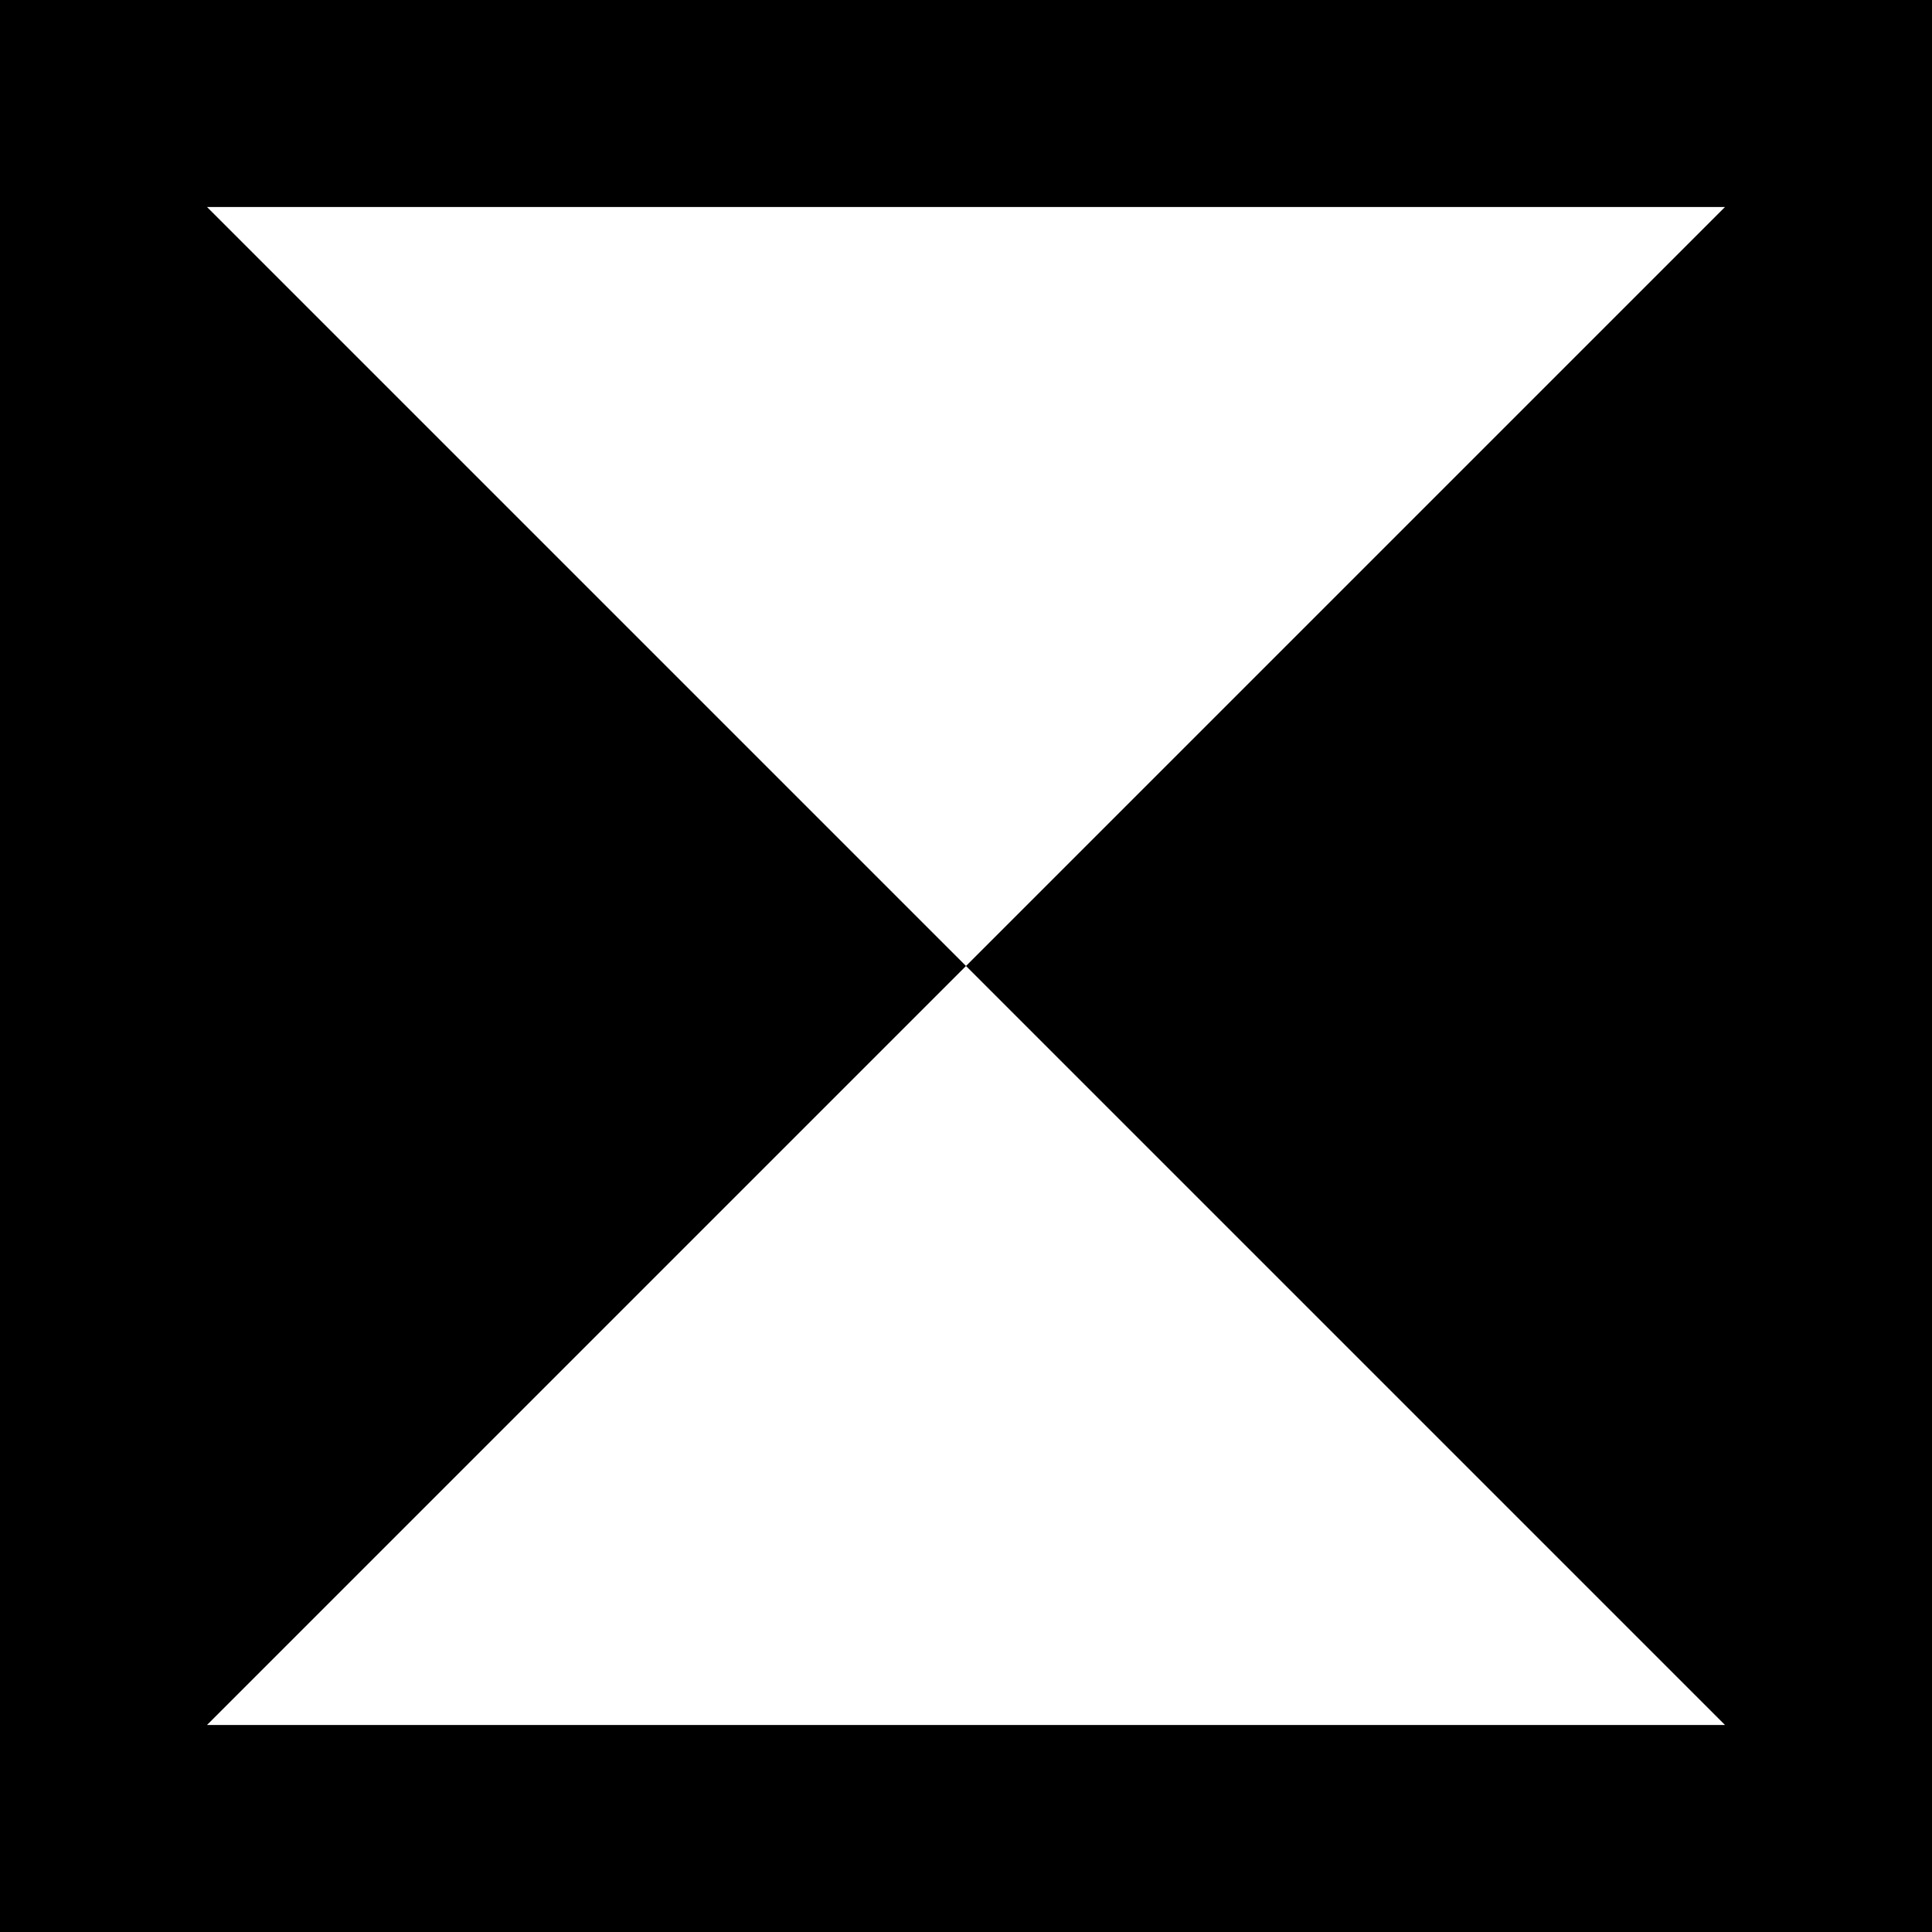 <svg viewBox="0 0 448 448">
  <path
    d="M 0 0 L 48 0 L 400 0 L 448 0 L 448 48 L 448 400 L 448 448 L 400 448 L 48 448 L 0 448 L 0 400 L 0 48 L 0 0 L 0 0 Z M 48 48 L 224 224 L 400 48 L 48 48 L 48 48 Z M 48 400 L 400 400 L 224 224 L 48 400 L 48 400 Z"
  />
</svg>